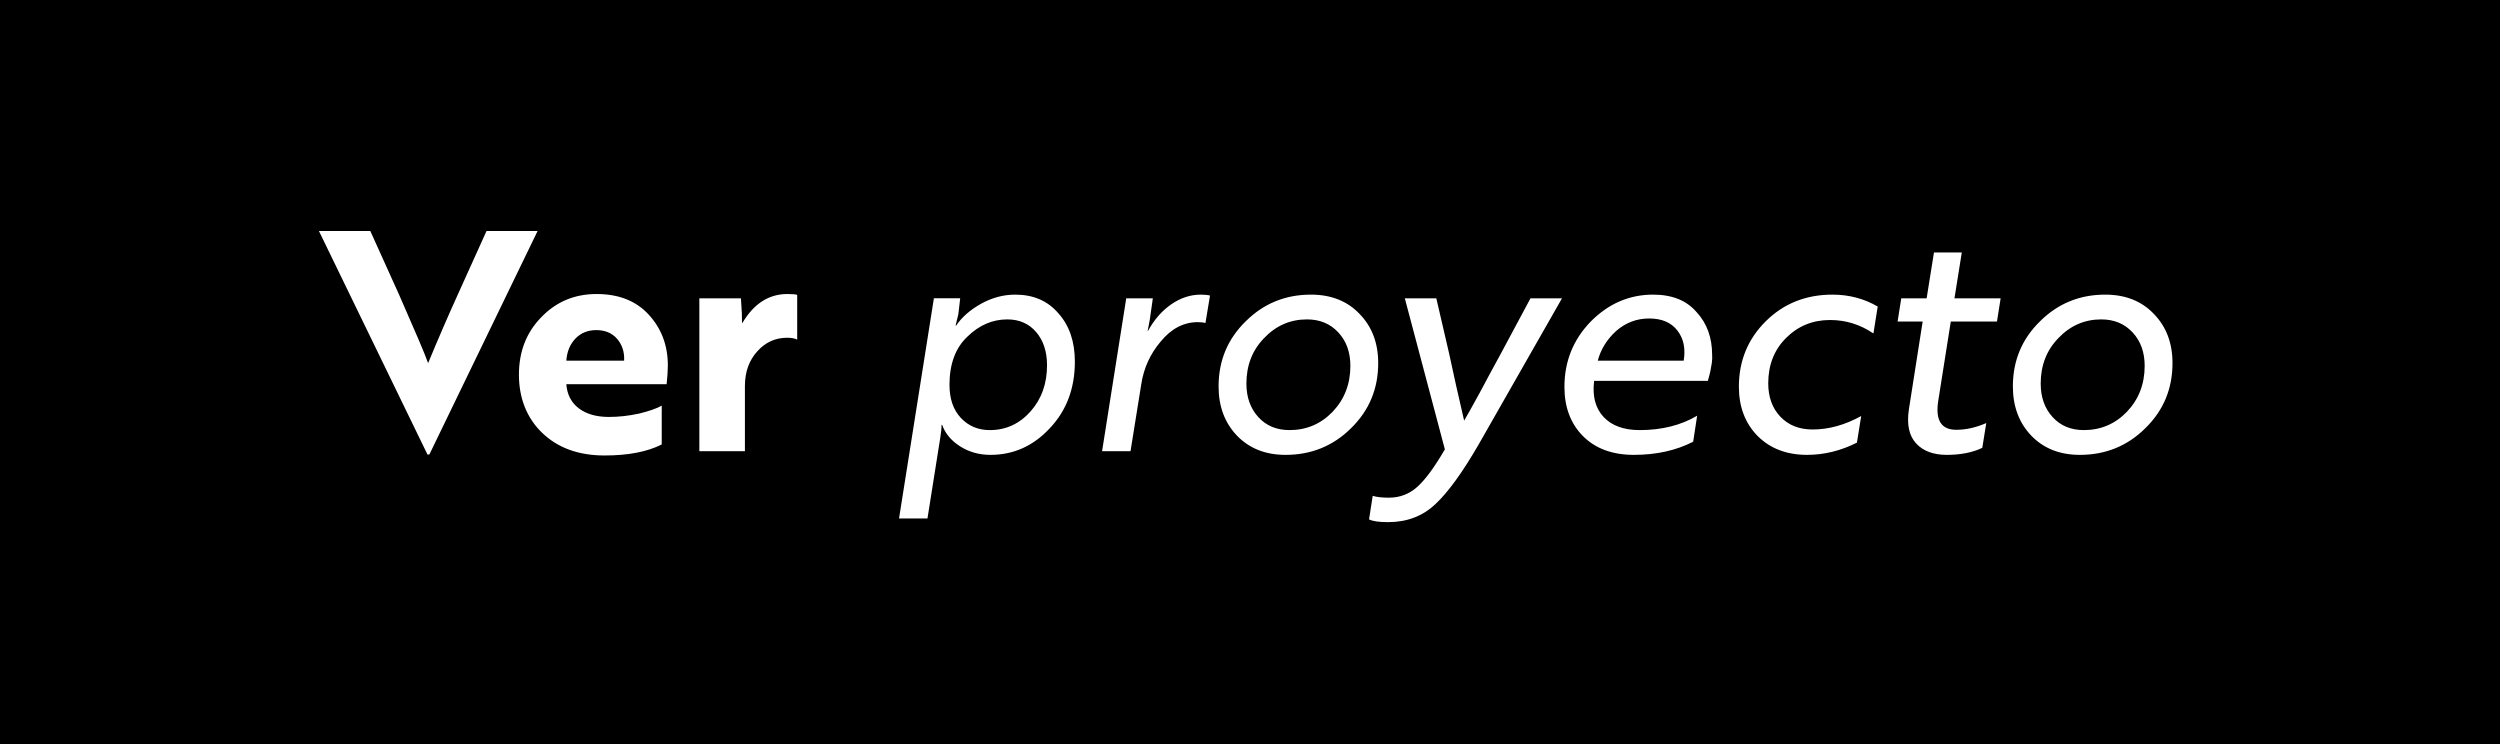 <?xml version="1.0" encoding="UTF-8"?><svg id="Capa_2" xmlns="http://www.w3.org/2000/svg" viewBox="0 0 163.51 48.69"><defs><style>.cls-1{fill:#000;stroke-width:0px;}</style></defs><g id="Capa_1-2"><path class="cls-1" d="M87.53,21.74c.53.57.79,1.3.79,2.19,0,1.19-.39,2.19-1.16,3-.77.8-1.71,1.2-2.82,1.2-.84,0-1.52-.28-2.04-.85-.52-.57-.78-1.3-.78-2.19,0-1.2.39-2.19,1.16-2.98.77-.81,1.71-1.22,2.8-1.22.84,0,1.52.28,2.05.85ZM39,21.59c-.56,0-1.02.19-1.37.56-.35.37-.55.85-.59,1.44h3.78c.03-.57-.13-1.05-.46-1.43-.33-.38-.79-.57-1.36-.57ZM107.86,20.83c-.81,0-1.53.27-2.16.82-.6.55-1,1.19-1.2,1.94h5.62c.13-.79,0-1.44-.41-1.97-.41-.53-1.02-.79-1.85-.79ZM65.88,20.89c-.97,0-1.85.38-2.62,1.14-.77.73-1.16,1.78-1.16,3.14,0,.92.25,1.64.75,2.17.5.53,1.13.79,1.89.79,1.05,0,1.94-.41,2.66-1.22.72-.81,1.08-1.82,1.08-3.02,0-.89-.24-1.62-.71-2.17s-1.1-.83-1.89-.83ZM137.43,20.89c-1.09,0-2.03.41-2.8,1.22-.77.79-1.16,1.78-1.16,2.98,0,.89.26,1.62.78,2.19.52.57,1.2.85,2.04.85,1.11,0,2.05-.4,2.82-1.2.77-.81,1.16-1.81,1.16-3,0-.89-.26-1.62-.79-2.19-.53-.57-1.21-.85-2.05-.85ZM163.51,0v48.69H0V0h163.51ZM28.08,29.73l7.08-14.62h-3.34l-1.88,4.16c-.64,1.41-1.29,2.91-1.94,4.48-.21-.6-.85-2.09-1.9-4.48l-1.88-4.16h-3.36l7.1,14.62h.12ZM43.68,23.91c0-1.31-.41-2.41-1.24-3.32-.83-.91-1.97-1.36-3.42-1.36s-2.65.51-3.62,1.52c-.97.99-1.46,2.24-1.46,3.76s.51,2.83,1.52,3.8c1.03.99,2.39,1.48,4.08,1.48,1.55,0,2.79-.24,3.74-.72v-2.54c-.33.19-.83.36-1.48.52-.69.15-1.35.22-1.98.22-.81,0-1.47-.19-1.96-.56-.49-.37-.77-.9-.82-1.58h6.56c.05-.48.08-.89.08-1.22ZM52.14,19.29c-.08-.04-.29-.06-.64-.06-1.23,0-2.21.64-2.96,1.92-.01-.05-.02-.27-.02-.66l-.06-.98h-2.72v10h2.98v-4.26c0-.92.27-1.67.8-2.26.53-.6,1.19-.9,1.96-.9.28,0,.5.04.66.12v-2.92ZM70.3,23.65c0-1.31-.36-2.36-1.08-3.16-.69-.81-1.63-1.22-2.82-1.22-.77,0-1.52.2-2.24.6-.71.4-1.25.87-1.62,1.42h-.04l.18-.74.12-1.04h-1.72l-2.28,14.4h1.86l.84-5.3c.05-.31.08-.58.08-.82h.04c.2.56.59,1.03,1.17,1.4s1.24.56,1.99.56c1.51,0,2.8-.58,3.88-1.74,1.09-1.15,1.64-2.6,1.64-4.36ZM79.14,19.33c-.16-.04-.36-.06-.6-.06-.68,0-1.32.21-1.93.63-.61.42-1.12,1-1.53,1.75h-.02l.14-.74.2-1.4h-1.74l-1.58,10h1.86l.7-4.36c.16-1.07.59-2.01,1.28-2.82.69-.84,1.5-1.26,2.42-1.26.21,0,.38.02.5.06l.3-1.8ZM88.36,28.01c1.19-1.16,1.78-2.58,1.78-4.26,0-1.32-.41-2.39-1.22-3.22-.8-.84-1.86-1.26-3.18-1.26-1.67,0-3.09.58-4.26,1.74-1.19,1.16-1.78,2.58-1.78,4.26,0,1.31.4,2.38,1.2,3.22.81.84,1.87,1.26,3.18,1.26,1.68,0,3.11-.58,4.28-1.74ZM102.16,19.51h-2.06l-1.94,3.62-.74,1.36c-.49.93-.81,1.51-.94,1.74-.24.44-.48.87-.72,1.28l-.54-2.36-.44-2.02-.84-3.62h-2.06l2.62,9.88c-.67,1.15-1.26,1.96-1.79,2.44-.53.48-1.15.72-1.87.72-.45,0-.81-.04-1.06-.12l-.24,1.54c.24.12.65.18,1.24.18,1.24,0,2.27-.39,3.1-1.18.81-.75,1.76-2.05,2.84-3.92l5.44-9.54ZM111.98,23.21c0-1.13-.34-2.07-1.02-2.8-.65-.76-1.6-1.14-2.84-1.14-1.56,0-2.92.59-4.08,1.76-1.15,1.19-1.72,2.61-1.72,4.28,0,1.33.41,2.41,1.22,3.22.81.81,1.92,1.22,3.32,1.22,1.48,0,2.77-.29,3.88-.86l.26-1.7c-1.07.63-2.32.94-3.76.94-1.04,0-1.83-.29-2.36-.86s-.74-1.35-.62-2.34v-.02h7.44l.06-.22c.04-.15.08-.29.11-.44.03-.15.06-.32.09-.52s.03-.37.02-.52ZM122.81,20.05c-.89-.52-1.88-.78-2.96-.78-1.73,0-3.19.58-4.36,1.74s-1.76,2.59-1.76,4.28c0,1.32.41,2.39,1.22,3.22.83.83,1.91,1.24,3.24,1.24,1.12,0,2.21-.27,3.26-.8l.28-1.74c-1.07.59-2.13.88-3.18.88-.88,0-1.58-.28-2.11-.84-.53-.56-.79-1.29-.79-2.18,0-1.2.39-2.19,1.16-2.96.79-.79,1.75-1.18,2.88-1.18,1.03,0,1.97.29,2.84.88l.28-1.76ZM130.85,19.51h-3.02l.48-3h-1.82l-.48,3h-1.66l-.24,1.52h1.64l-.9,5.74c-.15.99.01,1.73.47,2.23s1.13.75,2.01.75,1.68-.15,2.32-.46l.26-1.62c-.67.29-1.32.44-1.96.44-.99,0-1.38-.63-1.18-1.9l.82-5.18h3.02l.24-1.52ZM142.09,23.75c0-1.32-.41-2.39-1.22-3.22-.8-.84-1.86-1.26-3.18-1.26-1.67,0-3.09.58-4.26,1.74-1.19,1.16-1.78,2.58-1.78,4.26,0,1.31.4,2.38,1.2,3.22.81.84,1.87,1.26,3.18,1.26,1.68,0,3.11-.58,4.28-1.74,1.19-1.16,1.78-2.58,1.78-4.26Z"/></g></svg>